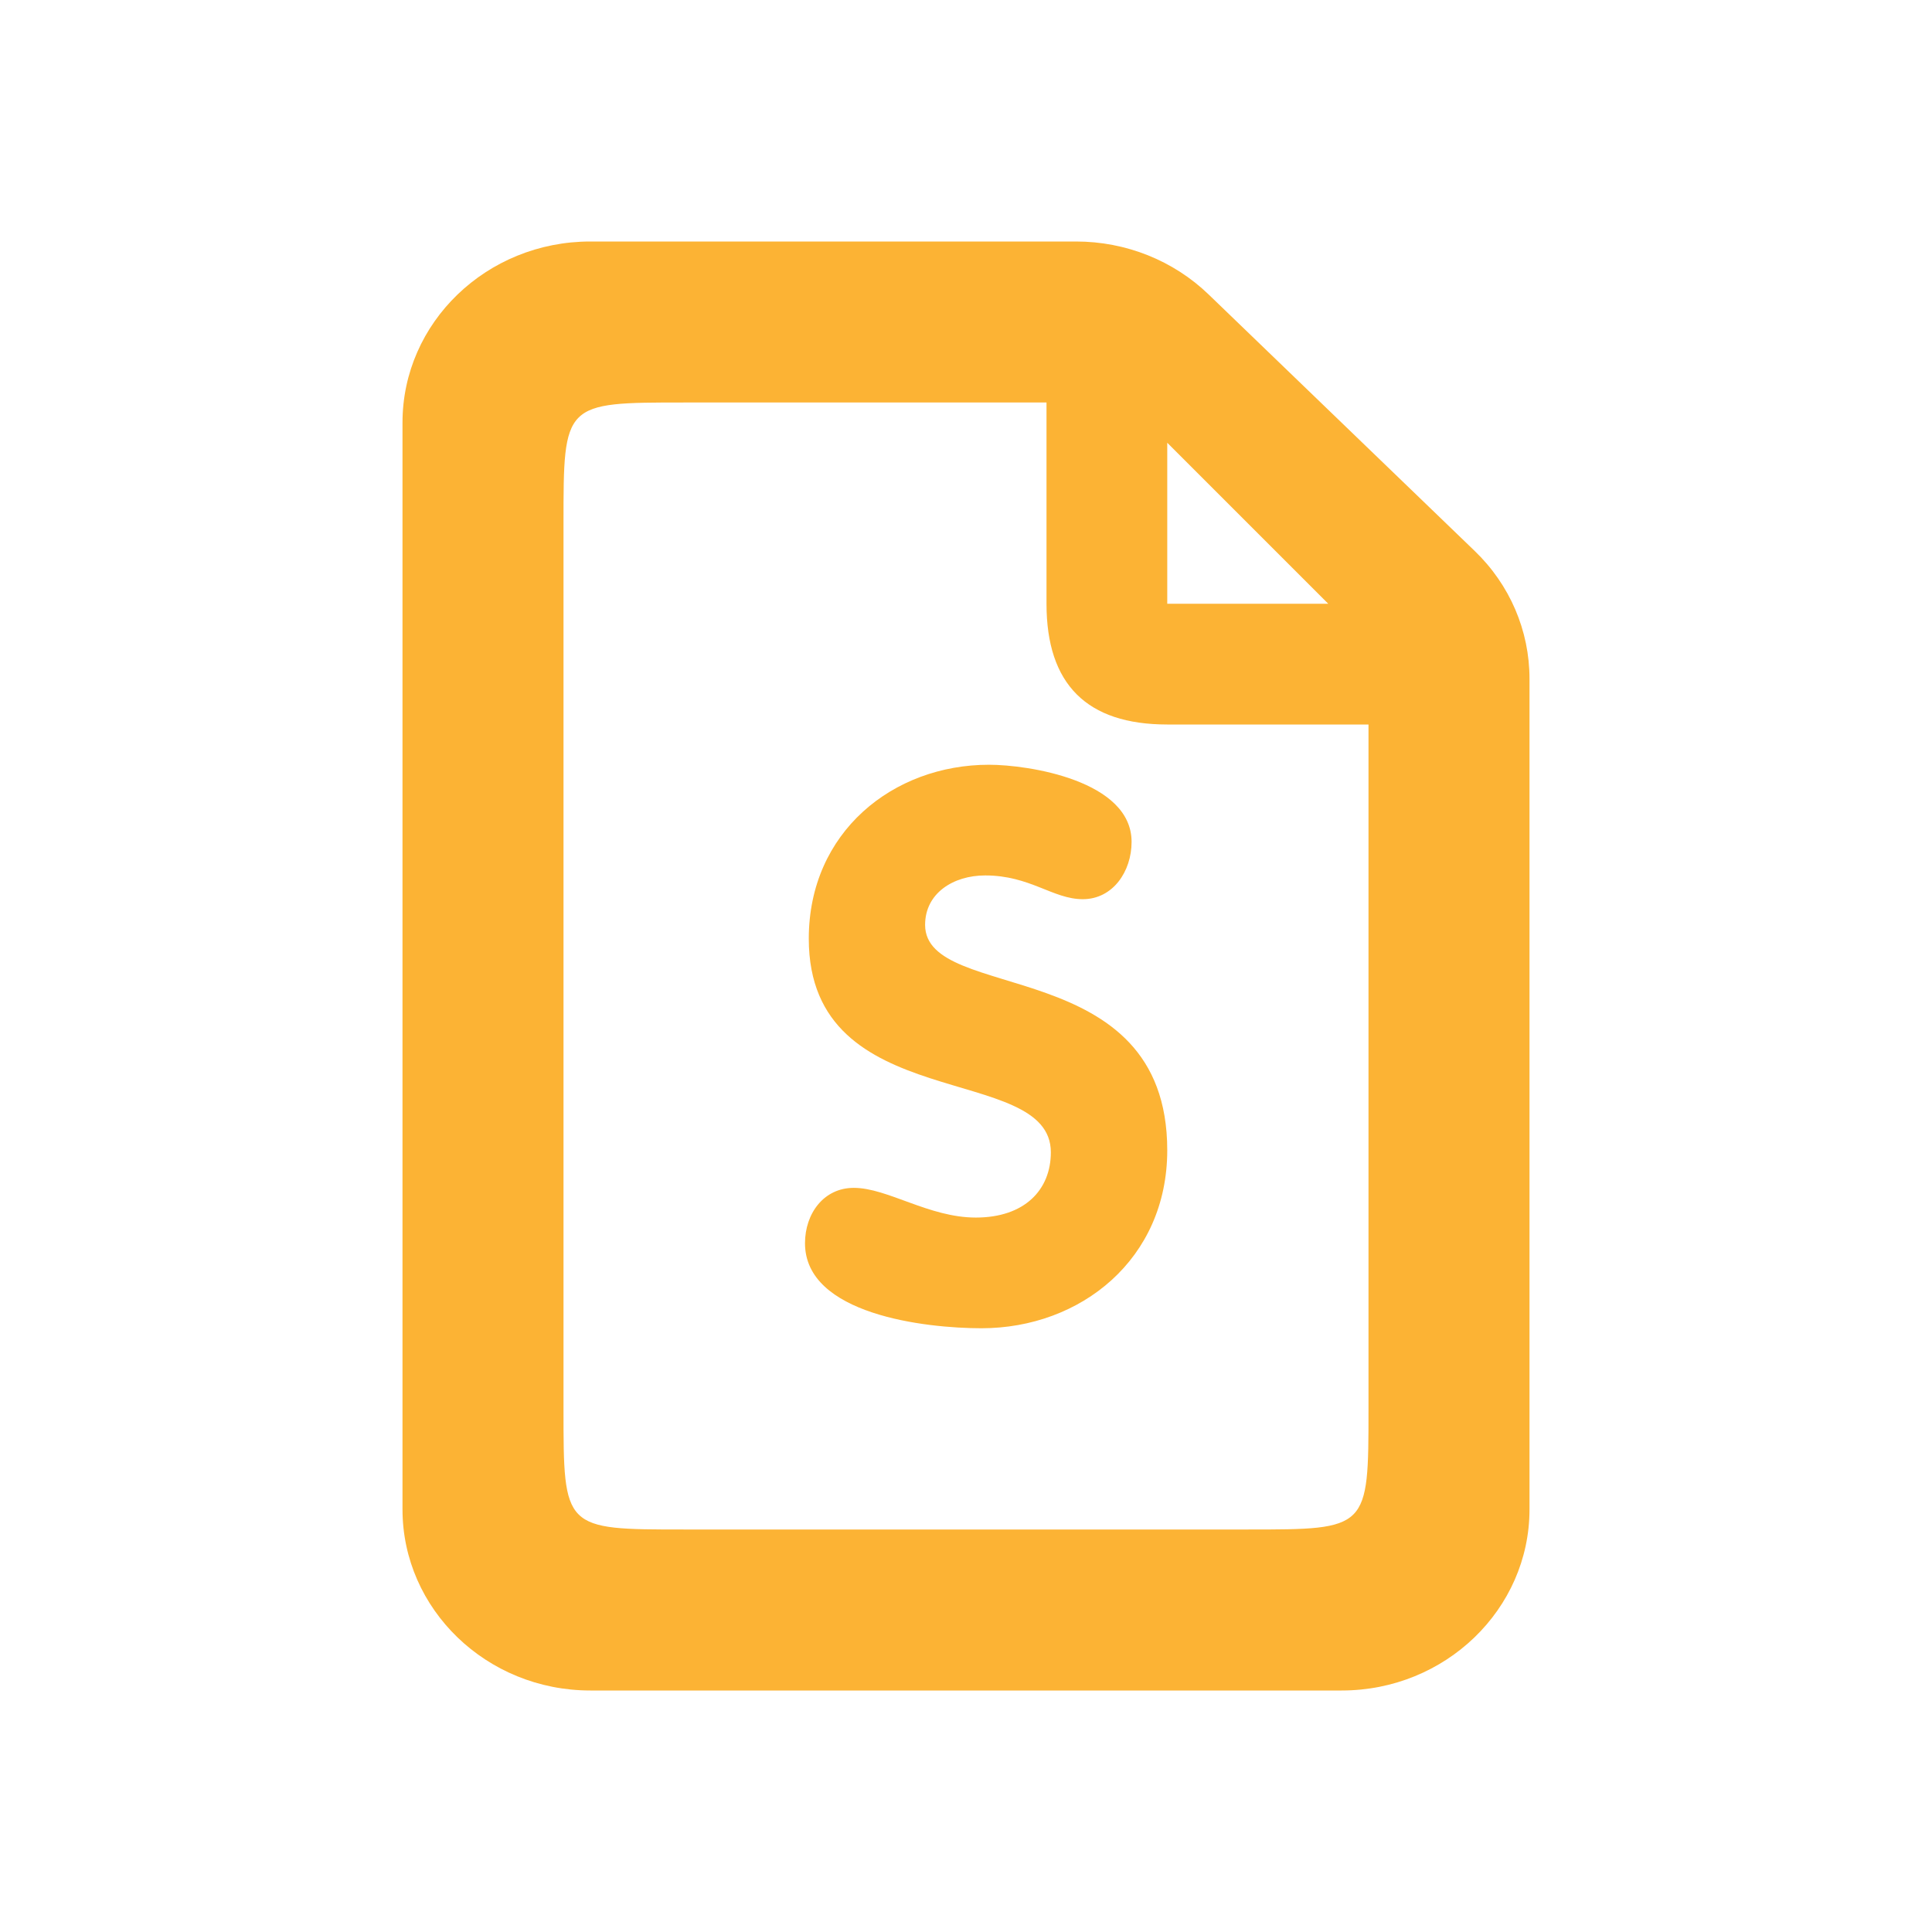 <?xml version="1.0" encoding="UTF-8"?>
<svg width="24px" height="24px" viewBox="0 0 24 24" version="1.1" xmlns="http://www.w3.org/2000/svg" xmlns:xlink="http://www.w3.org/1999/xlink">
    <title>ic_state_script_on</title>
    <g id="ic_state_script_on" stroke="none" stroke-width="1" fill="none" fill-rule="evenodd">
        <path d="M13.451,11.17 C13.078,11.17 12.798,10.875 12.238,10.875 C11.842,10.875 11.492,11.096 11.492,11.489 C11.492,12.472 14.5,11.833 14.5,14.289 C14.5,15.64 13.427,16.5 12.192,16.5 C11.492,16.5 10,16.328 10,15.444 C10,15.075 10.233,14.756 10.606,14.756 C11.026,14.756 11.539,15.125 12.122,15.125 C12.728,15.125 13.054,14.781 13.054,14.314 C13.054,13.184 10.047,13.872 10.047,11.661 C10.047,10.335 11.096,9.5 12.285,9.5 C12.775,9.5 14.057,9.696 14.057,10.458 C14.057,10.826 13.824,11.17 13.451,11.17 Z M13.367,3 C13.987,3 14.578,3.237 15.015,3.659 L18.318,6.843 C18.756,7.264 19,7.834 19,8.432 L19,18.75 C19,19.991 17.954,21 16.667,21 L7.333,21 C6.045,21 5,19.991 5,18.75 L5,5.25 C5,4.007 6.045,3 7.333,3 L13.367,3 Z M14.5,5.5 L14.5,7.5 L16.5,7.5 L14.5,5.5 Z M17,17.5 L17,9 L14.5,9 C13.5,9 13,8.5 13,7.5 L13,5 L8.5,5 C7,5 7,5 7,6.5 L7,17.5 C7,19 7,19 8.5,19 L15.5,19 C17,19 17,19 17,17.5 Z" id="Shape" fill="#FCB334" fill-rule="nonzero"></path>
    </g>
</svg>
